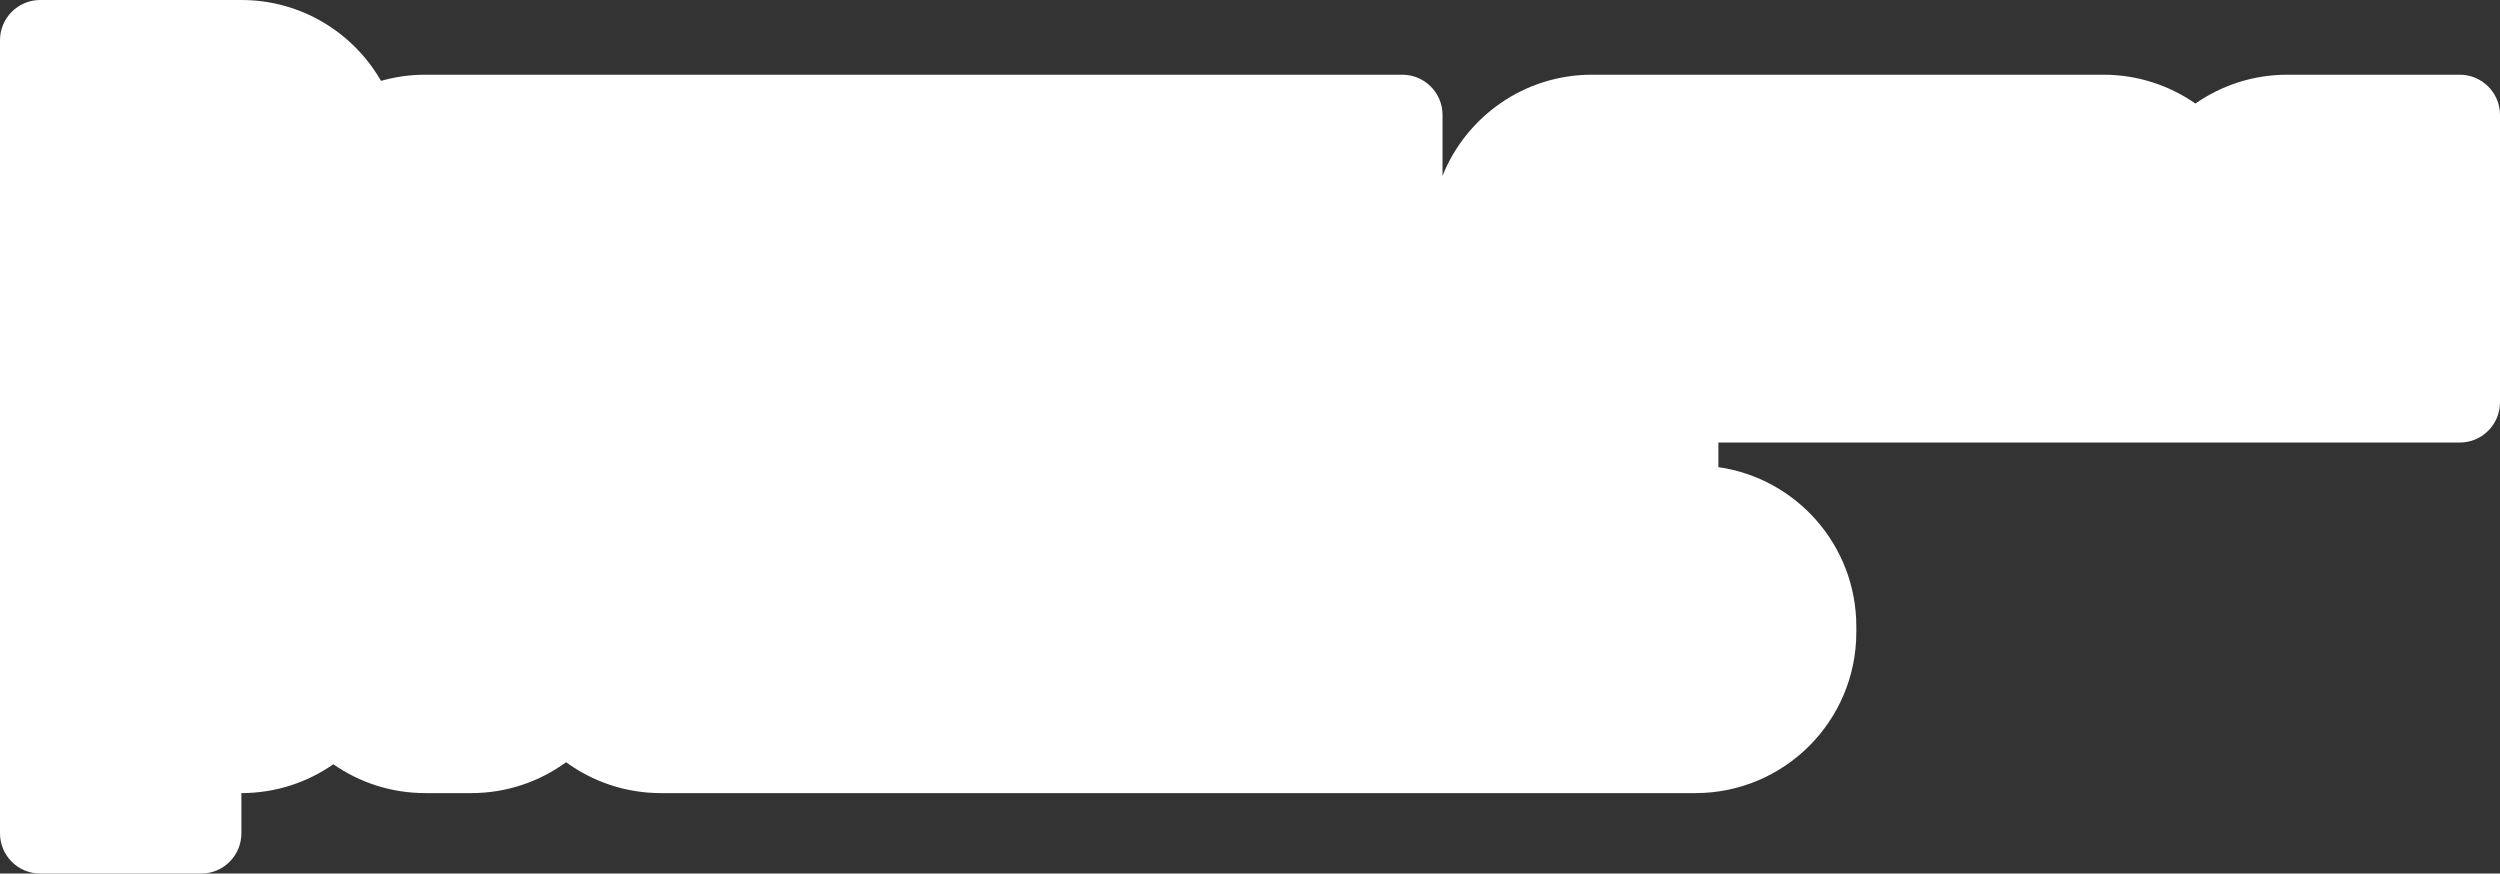 <svg width="435" height="152" viewBox="0 0 435 152" fill="none" xmlns="http://www.w3.org/2000/svg">
<rect x="0" y="0" width="435" height="152" fill="#333333" stroke="none"/>
<path fill-rule="evenodd" clip-rule="evenodd" d="M7 0C3.134 0 0 3.134 0 7V39V57V74V97V145C0 148.866 3.134 152 7 152H35C38.866 152 42 148.866 42 145V138C47.949 138 53.465 136.145 58 132.981C62.535 136.145 68.051 138 74 138H82C88.169 138 93.873 136.005 98.5 132.624C103.127 136.005 108.831 138 115 138H117H123H287H292H295C310.464 138 323 125.464 323 110V109C323 94.894 312.569 83.225 299 81.284V77H377H387H428C431.866 77 435 73.866 435 70V20C435 16.134 431.866 13 428 13H398C392.051 13 386.535 14.855 382 18.019C377.465 14.855 371.949 13 366 13H277C265.216 13 255.132 20.28 251 30.588V20C251 16.134 247.866 13 244 13H74C71.328 13 68.744 13.374 66.296 14.073C61.465 5.664 52.394 0 42 0H7Z" fill="white"/>
</svg>
